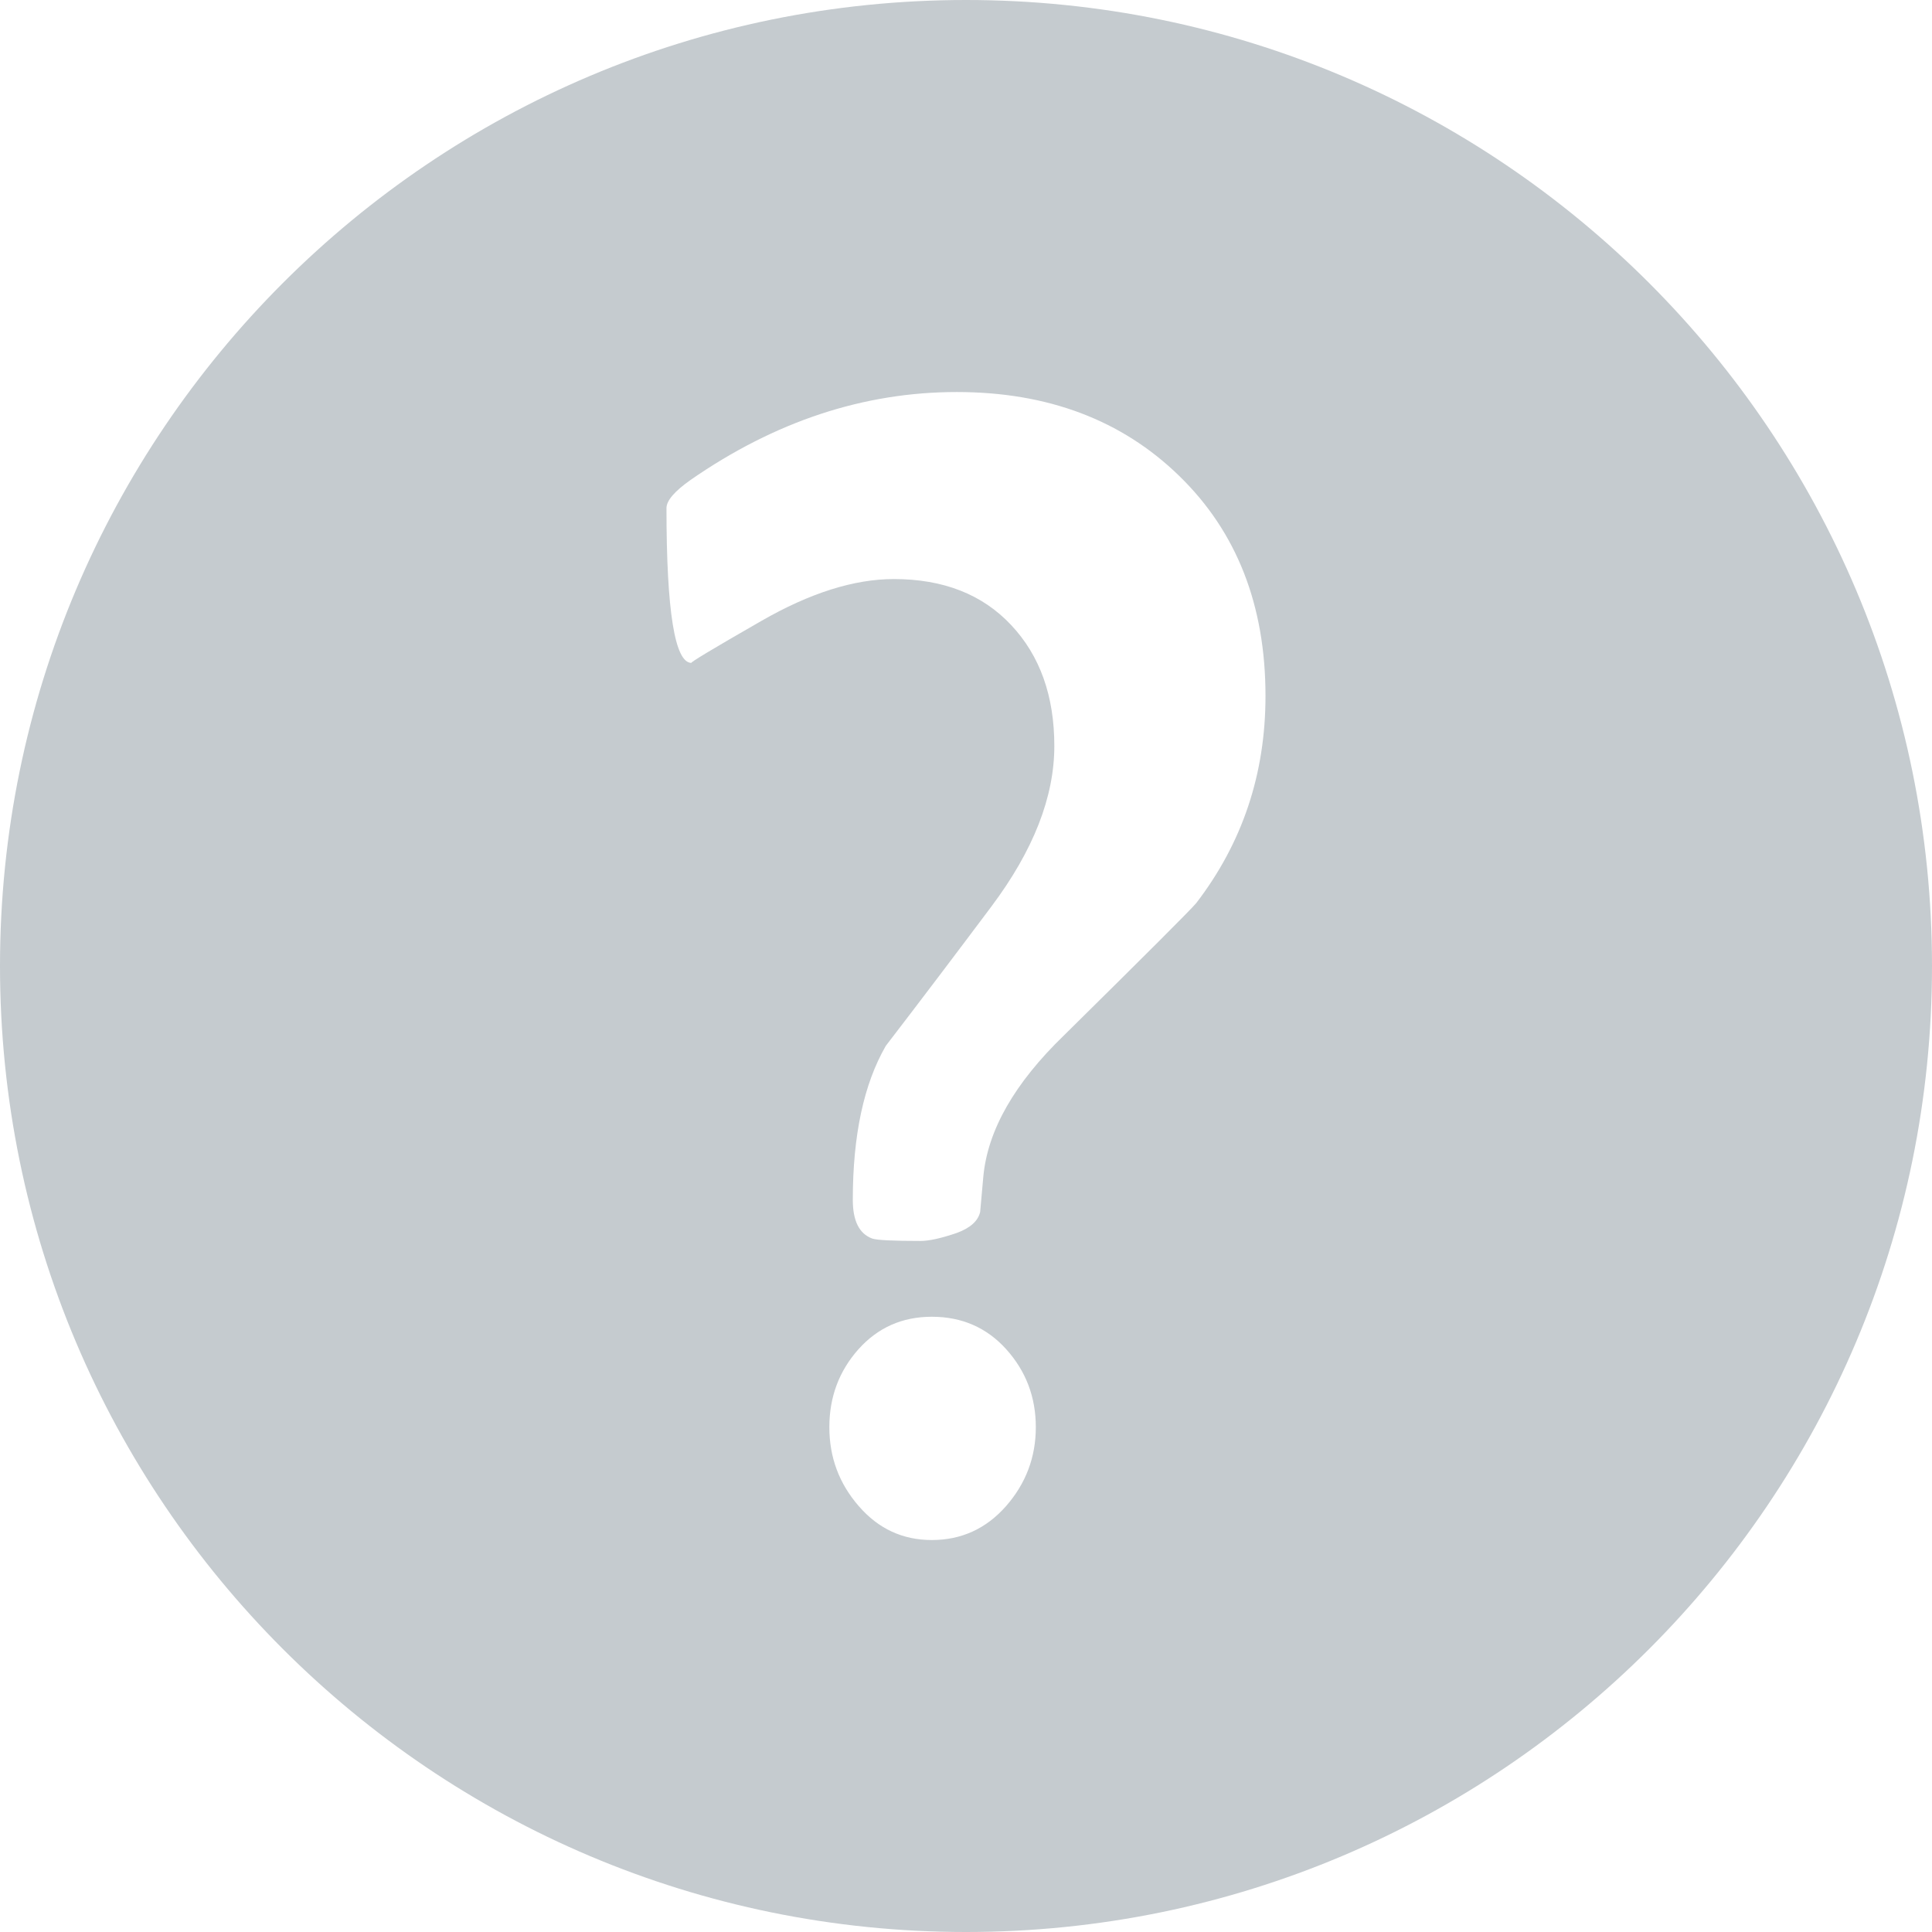 <?xml version="1.0" encoding="utf-8"?>
<!-- Generator: Adobe Illustrator 15.1.0, SVG Export Plug-In . SVG Version: 6.00 Build 0)  -->
<!DOCTYPE svg PUBLIC "-//W3C//DTD SVG 1.1//EN" "http://www.w3.org/Graphics/SVG/1.1/DTD/svg11.dtd">
<svg version="1.1" id="Слой_1" xmlns="http://www.w3.org/2000/svg" xmlns:xlink="http://www.w3.org/1999/xlink" x="0px" y="0px"
	 width="141.732px" height="141.732px" viewBox="0 0 141.732 141.732" enable-background="new 0 0 141.732 141.732"
	 xml:space="preserve">
<path fill="#C5CBCF" d="M70.867,0C31.731,0,0,31.727,0,70.866s31.73,70.866,70.866,70.866s70.866-31.727,70.866-70.866
	S110.002,0,70.867,0z M73.799,110.495c-1.462,1.656-3.279,2.482-5.441,2.482c-2.137,0-3.918-0.826-5.354-2.482
	c-1.445-1.657-2.163-3.586-2.163-5.796c0-2.211,0.709-4.109,2.128-5.71c1.427-1.596,3.218-2.392,5.389-2.392
	c2.206,0,4.031,0.796,5.467,2.392c1.436,1.601,2.163,3.499,2.163,5.71C75.988,106.909,75.252,108.838,73.799,110.495z
	 M87.753,66.255c-0.434,0.515-3.668,3.746-9.698,9.698c-3.633,3.512-5.597,6.959-5.917,10.351c-0.078,0.869-0.156,1.738-0.233,2.604
	c-0.156,0.67-0.735,1.181-1.713,1.54c-1.15,0.394-2.033,0.588-2.665,0.588c-2.016,0-3.192-0.057-3.546-0.178
	c-0.952-0.354-1.419-1.302-1.419-2.837c0-4.732,0.805-8.495,2.422-11.298c2.604-3.391,5.182-6.799,7.751-10.229
	c3.071-4.1,4.611-8.023,4.611-11.769c0-3.668-1.056-6.626-3.167-8.871c-2.11-2.25-4.974-3.374-8.607-3.374
	c-2.916,0-6.16,1.025-9.724,3.075c-3.573,2.05-5.277,3.076-5.121,3.076c-1.22,0-1.834-3.785-1.834-11.354
	c0-0.554,0.597-1.242,1.773-2.072c6.194-4.295,12.699-6.445,19.524-6.445c6.661,0,12.103,2.05,16.315,6.15
	c4.221,4.101,6.332,9.481,6.332,16.146C92.839,56.774,91.144,61.839,87.753,66.255z"/>
</svg>

